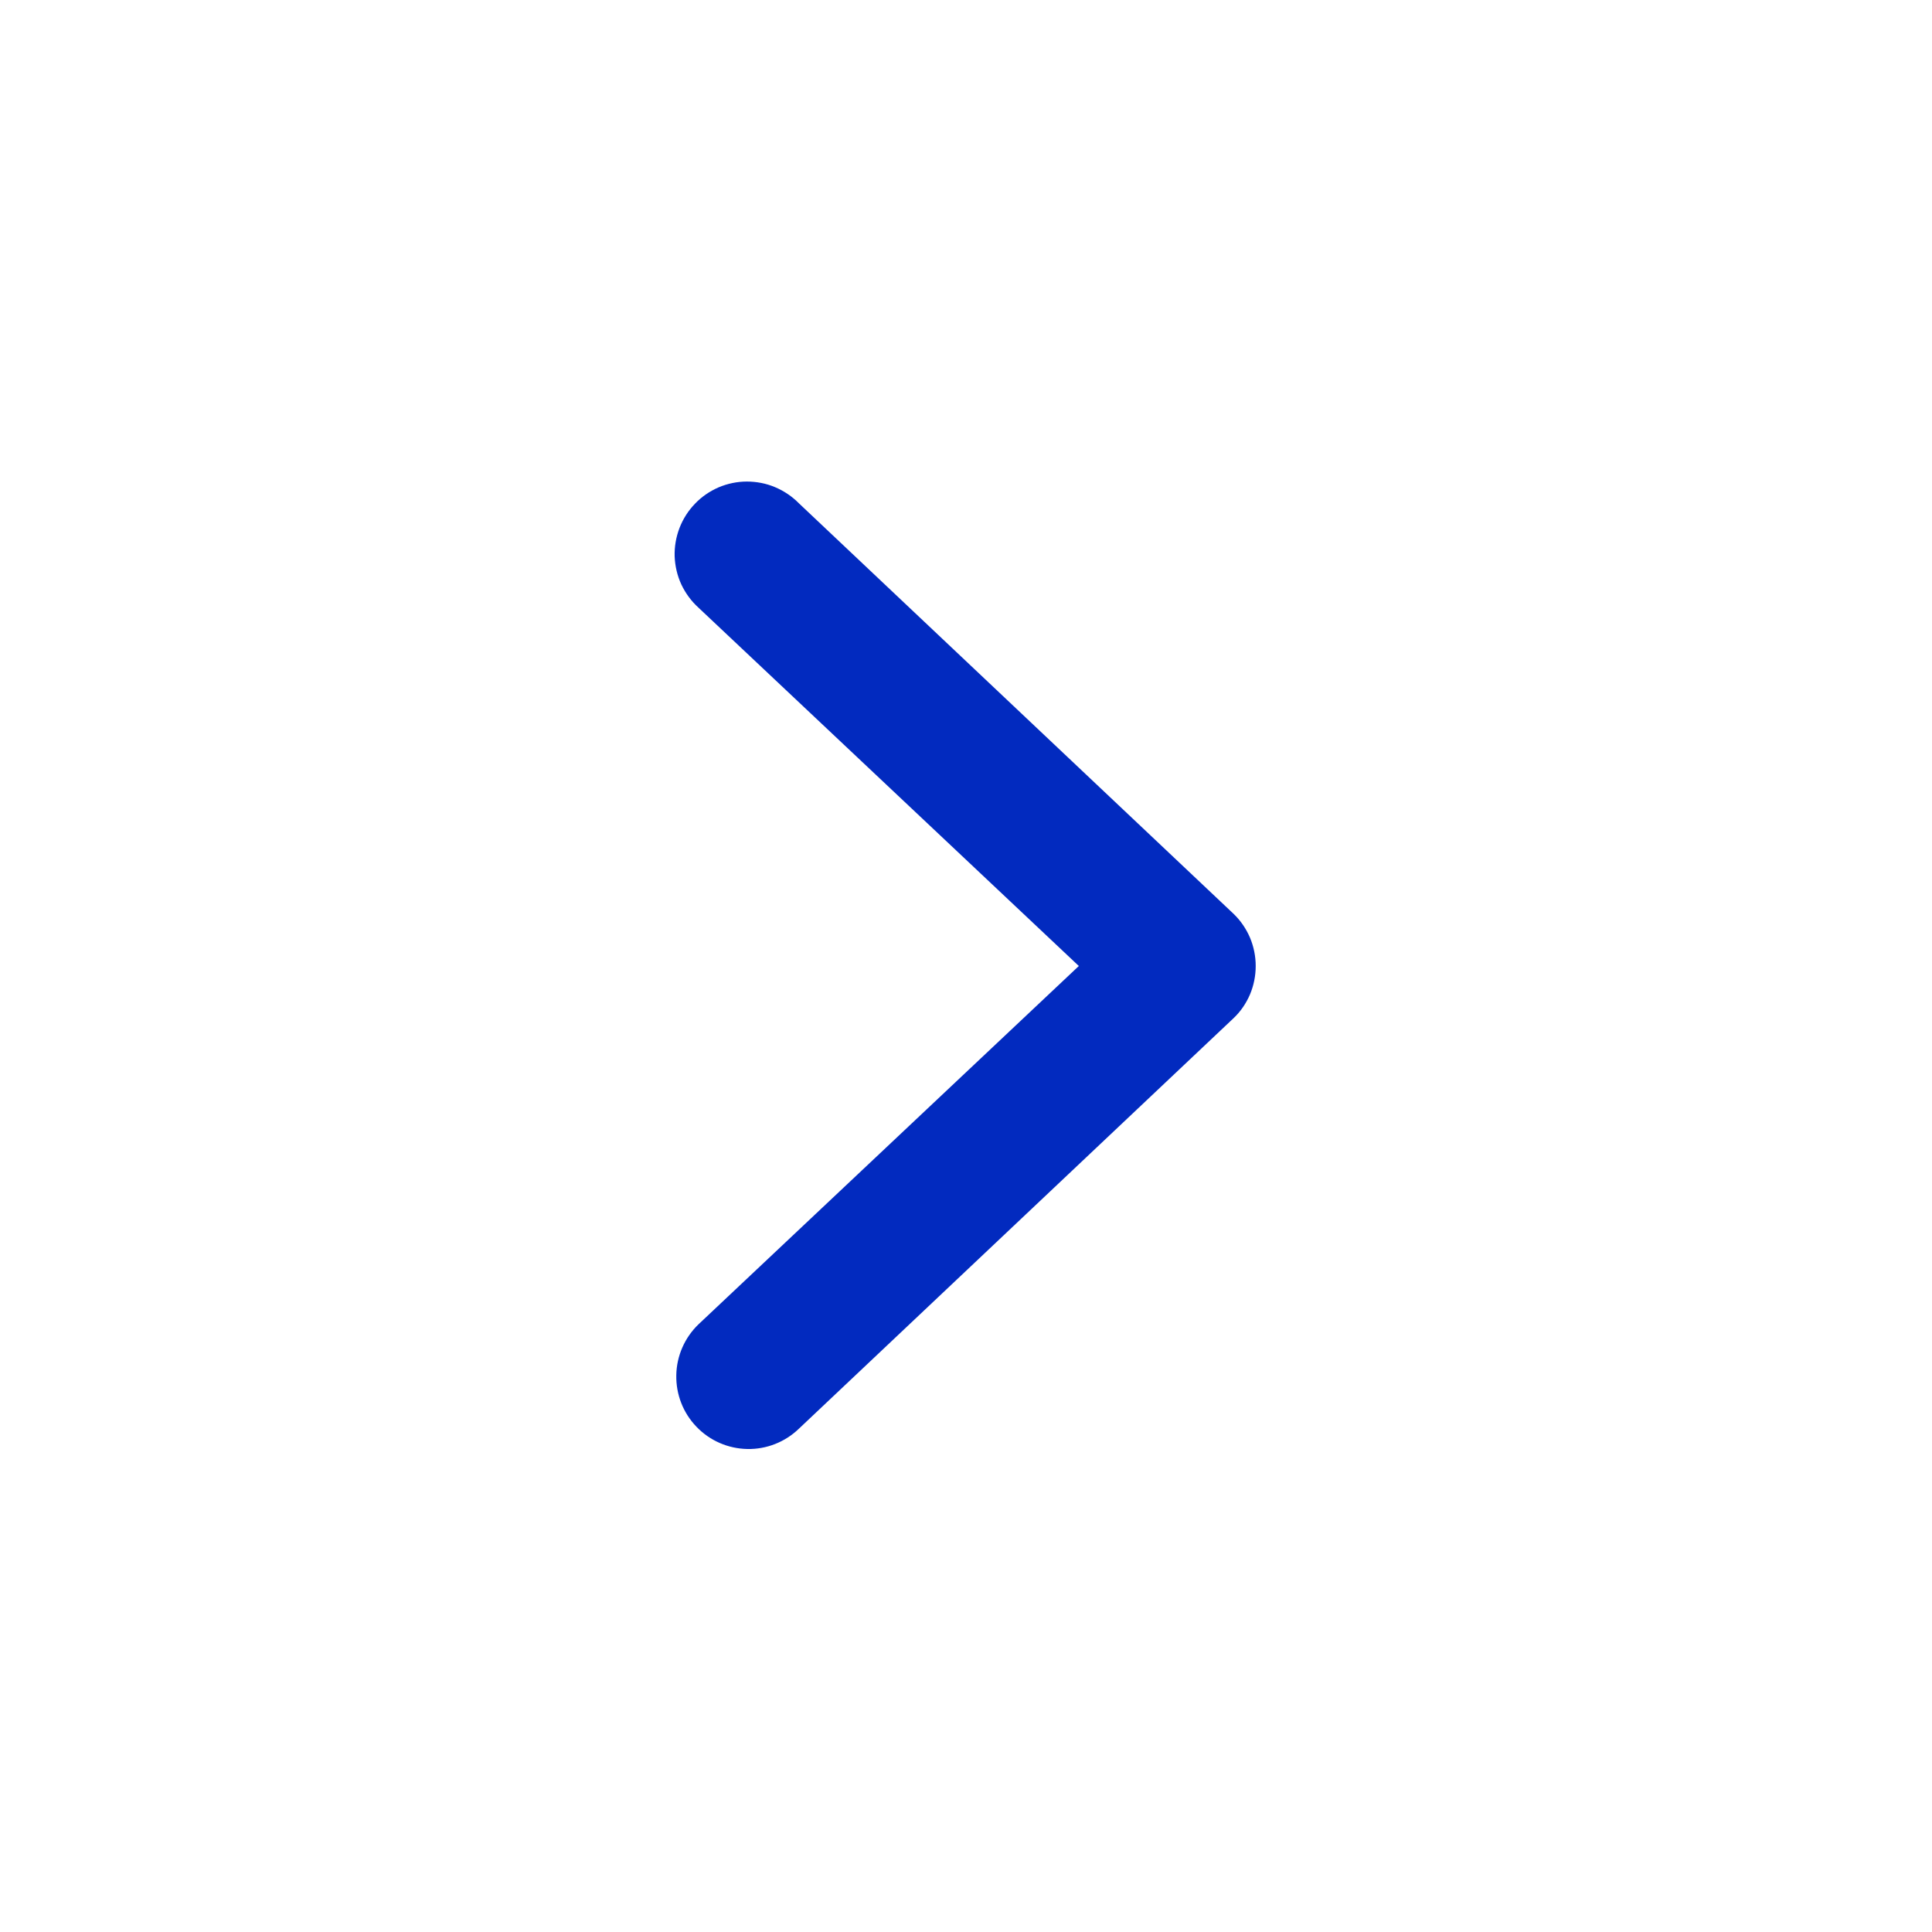 <svg width="20" height="20" viewBox="0 0 20 20" fill="none" xmlns="http://www.w3.org/2000/svg">
    <g transform="rotate(270 10 10)" clip-path="url(#clip0_795_1528)">
        <path fill-rule="evenodd" clip-rule="evenodd" d="M5.23 7.21C5.373 7.072 5.565 6.997 5.764 7.001C5.962 7.004 6.152 7.087 6.29 7.23L10 11.168L13.71 7.23C13.777 7.156 13.859 7.096 13.95 7.053C14.041 7.011 14.139 6.988 14.24 6.984C14.34 6.981 14.44 6.998 14.534 7.034C14.627 7.07 14.713 7.124 14.785 7.194C14.858 7.263 14.915 7.347 14.955 7.439C14.994 7.531 15.015 7.631 15.015 7.731C15.015 7.831 14.996 7.931 14.957 8.023C14.918 8.116 14.861 8.2 14.79 8.27L10.54 12.77C10.47 12.843 10.386 12.9 10.293 12.94C10.2 12.979 10.1 12.999 10 12.999C9.899 12.999 9.799 12.979 9.706 12.94C9.613 12.9 9.529 12.843 9.46 12.77L5.21 8.27C5.072 8.127 4.996 7.935 5 7.736C5.004 7.537 5.086 7.348 5.23 7.21Z" fill="#022ABF"/>
    </g>
    <defs>
        <clipPath id="clip0_795_1528">
            <rect width="20" height="20" fill="white"/>
        </clipPath>
    </defs>
</svg>
